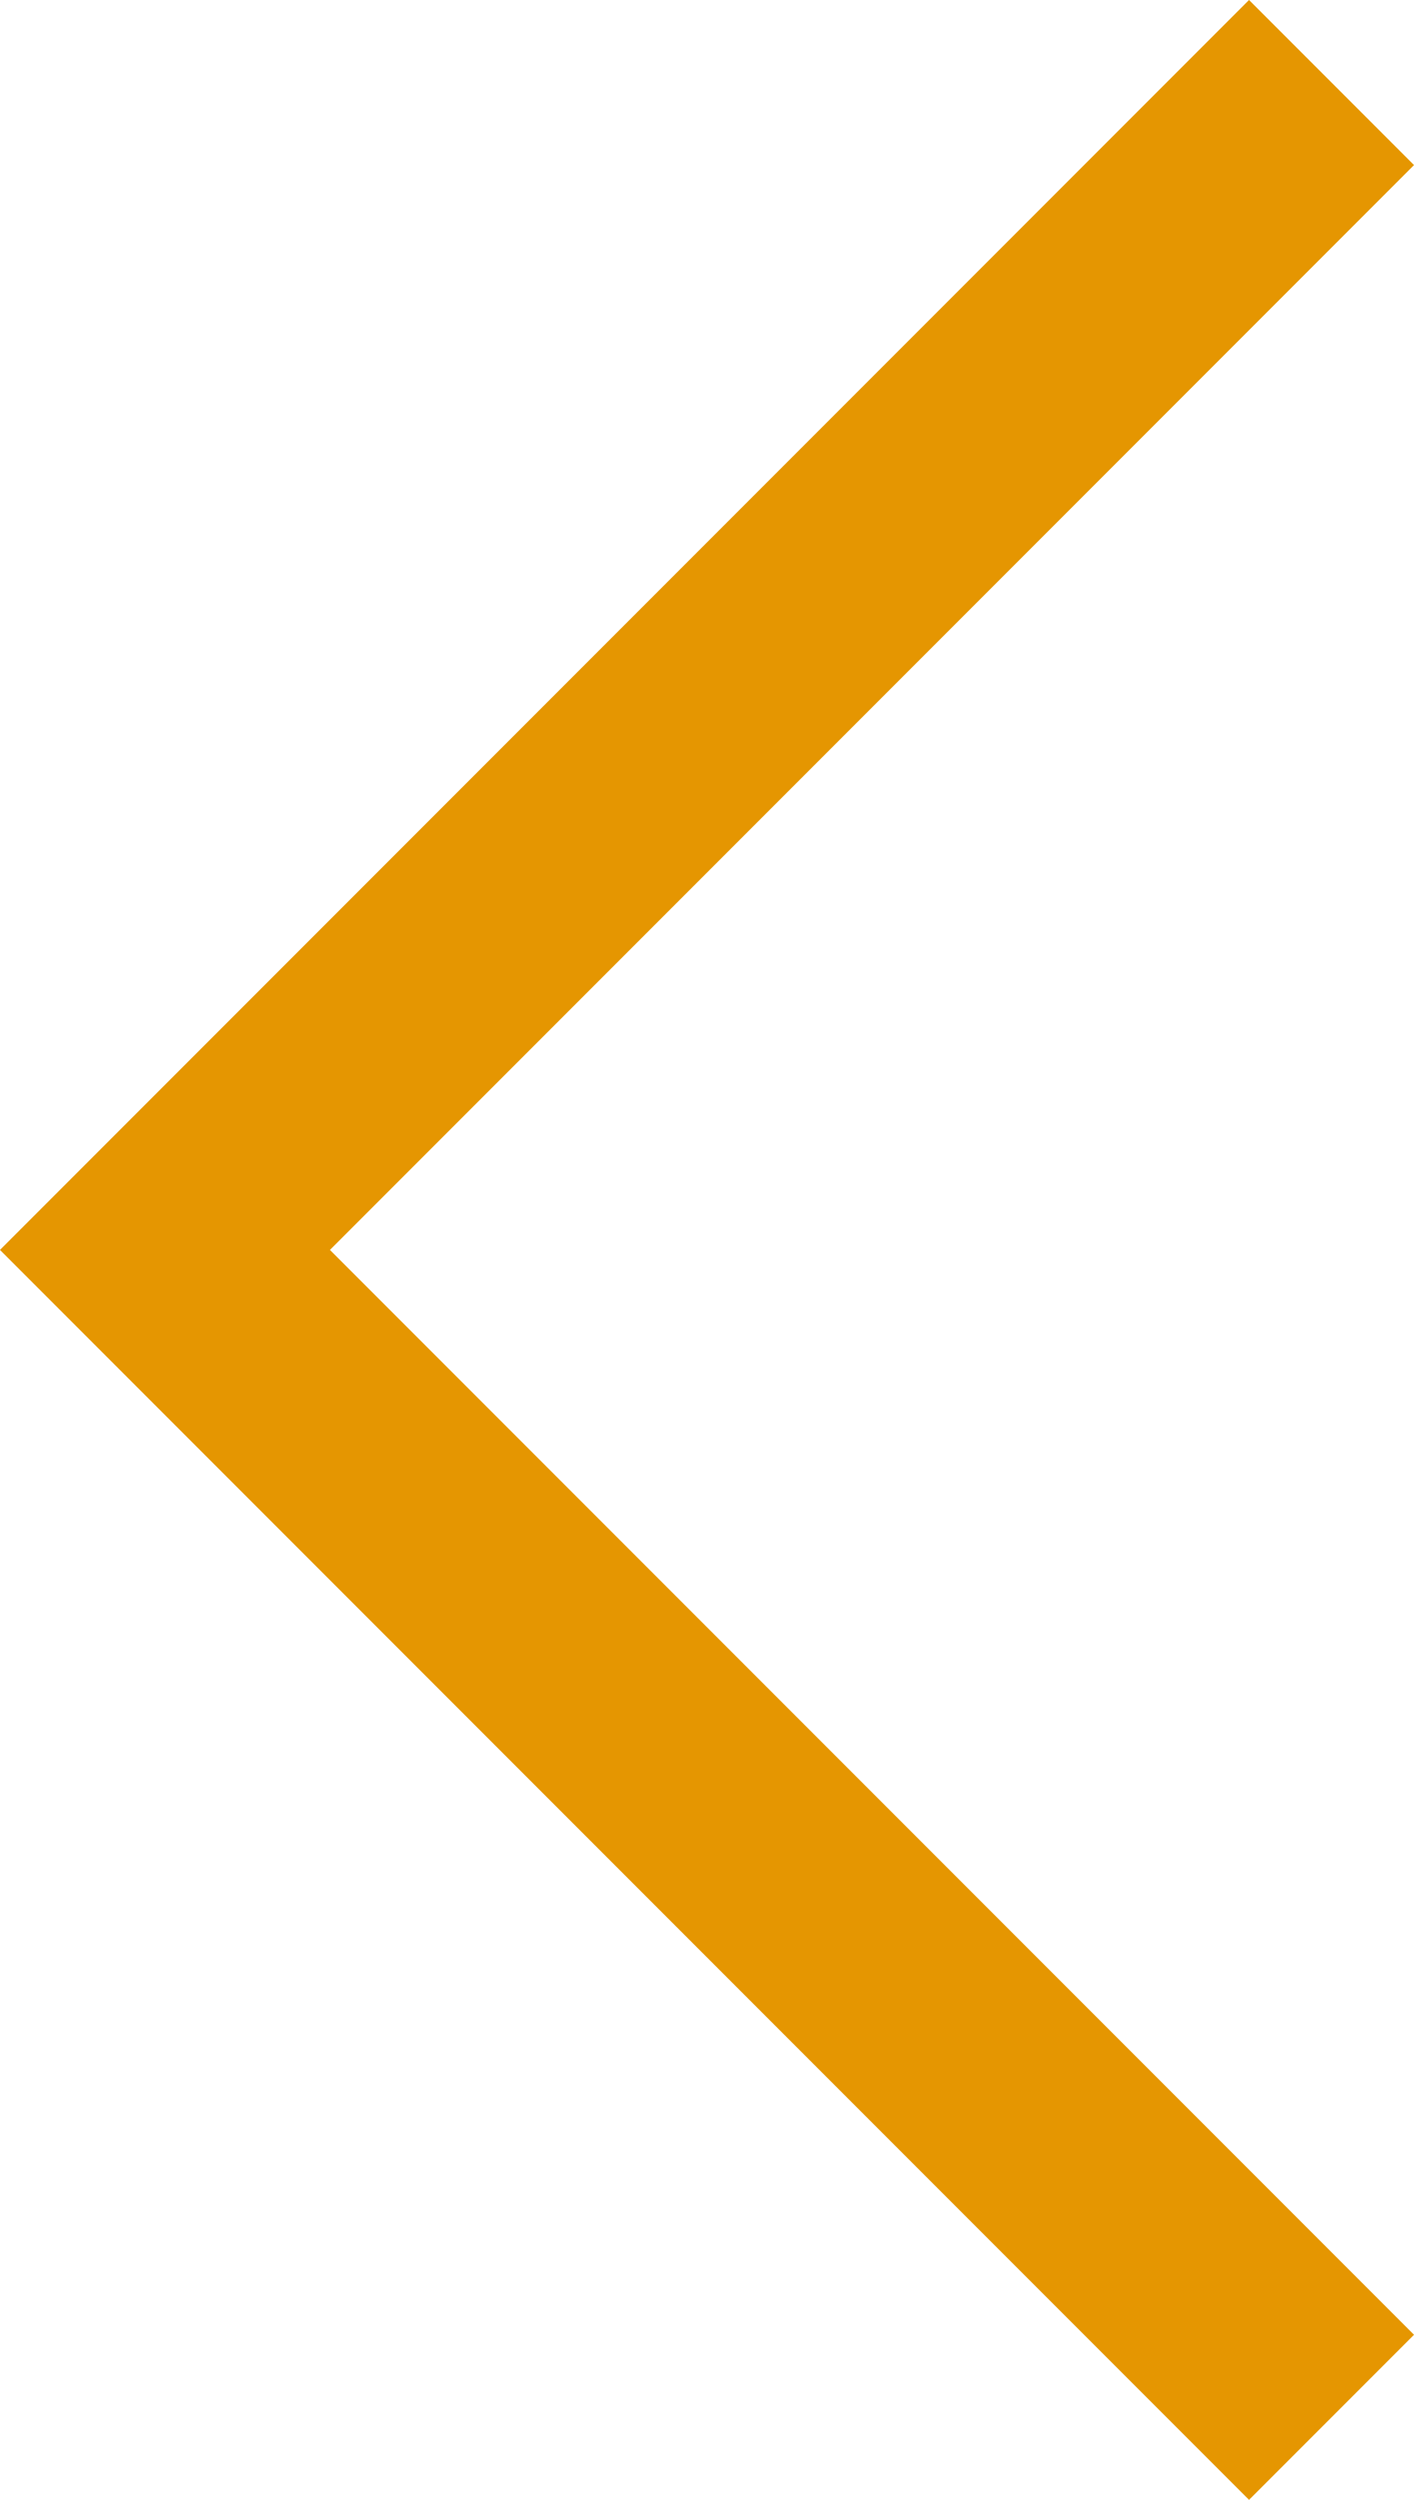 <svg xmlns="http://www.w3.org/2000/svg" width="12.121" height="21.414" viewBox="0 0 12.121 21.414">
  <path id="Path_4820" data-name="Path 4820" d="M-6277.343-7113.089l-10,10,10,10" transform="translate(6288.757 7113.796)" fill="none" stroke="#e59601" stroke-width="2"/>
</svg>
